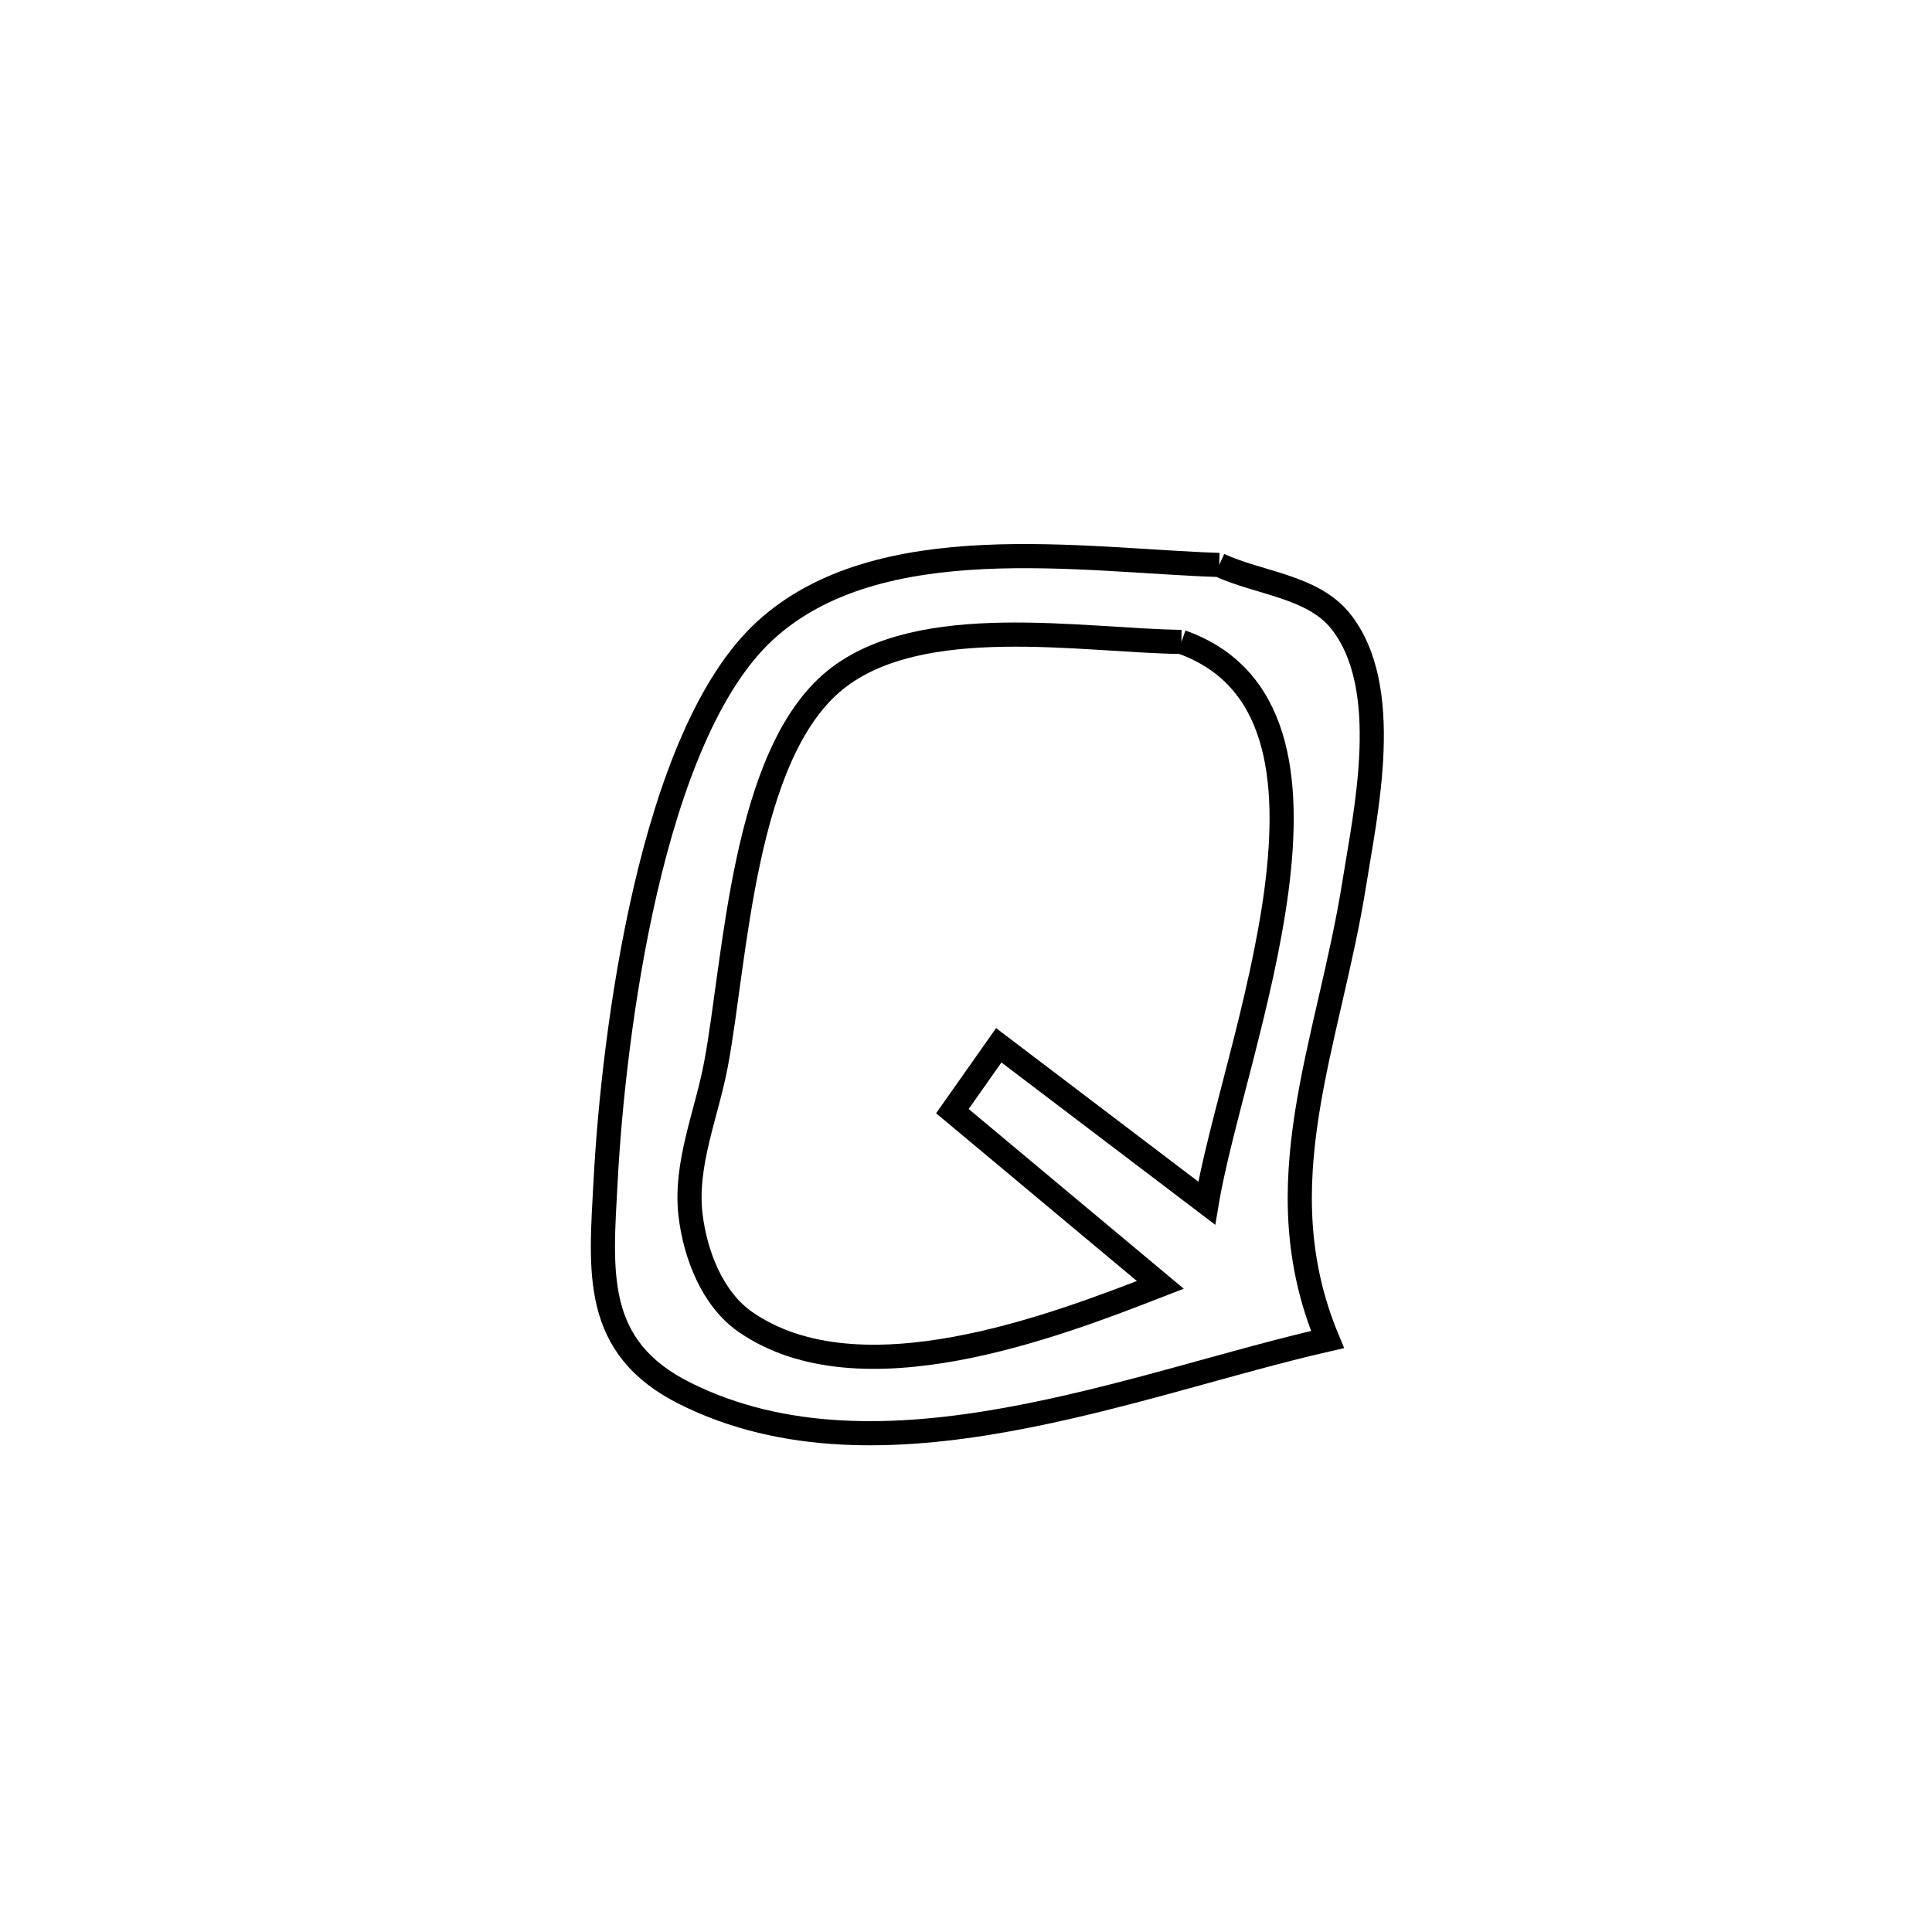 <svg xmlns="http://www.w3.org/2000/svg" viewBox="0.0 0.0 24.0 24.0" height="200px" width="200px"><path fill="none" stroke="black" stroke-width=".3" stroke-opacity="1.0"  filling="0" d="M15.145 7.018 L15.145 7.018 C15.646 7.248 16.299 7.282 16.647 7.709 C17.313 8.529 16.963 10.09 16.826 10.959 C16.507 12.977 15.683 14.704 16.491 16.64 L16.491 16.64 C15.285 16.915 13.899 17.385 12.509 17.635 C11.12 17.886 9.728 17.917 8.512 17.311 C7.356 16.736 7.463 15.796 7.523 14.672 C7.619 12.857 8.082 9.137 9.505 7.833 C10.918 6.538 13.451 6.964 15.145 7.018 L15.145 7.018"></path>
<path fill="none" stroke="black" stroke-width=".3" stroke-opacity="1.0"  filling="0" d="M14.676 7.974 L14.676 7.974 C15.88 8.4 16.04 9.656 15.858 11.049 C15.676 12.442 15.153 13.972 14.99 14.946 L14.99 14.946 C14.129 14.293 13.268 13.639 12.407 12.985 L12.407 12.985 C12.215 13.258 12.023 13.531 11.831 13.803 L11.831 13.803 C12.692 14.522 13.553 15.241 14.414 15.961 L14.414 15.961 C13.087 16.478 10.679 17.404 9.26 16.422 C8.849 16.137 8.634 15.581 8.577 15.084 C8.506 14.458 8.778 13.841 8.894 13.222 C9.139 11.921 9.227 9.373 10.377 8.446 C11.436 7.592 13.453 7.96 14.676 7.974 L14.676 7.974"></path></svg>